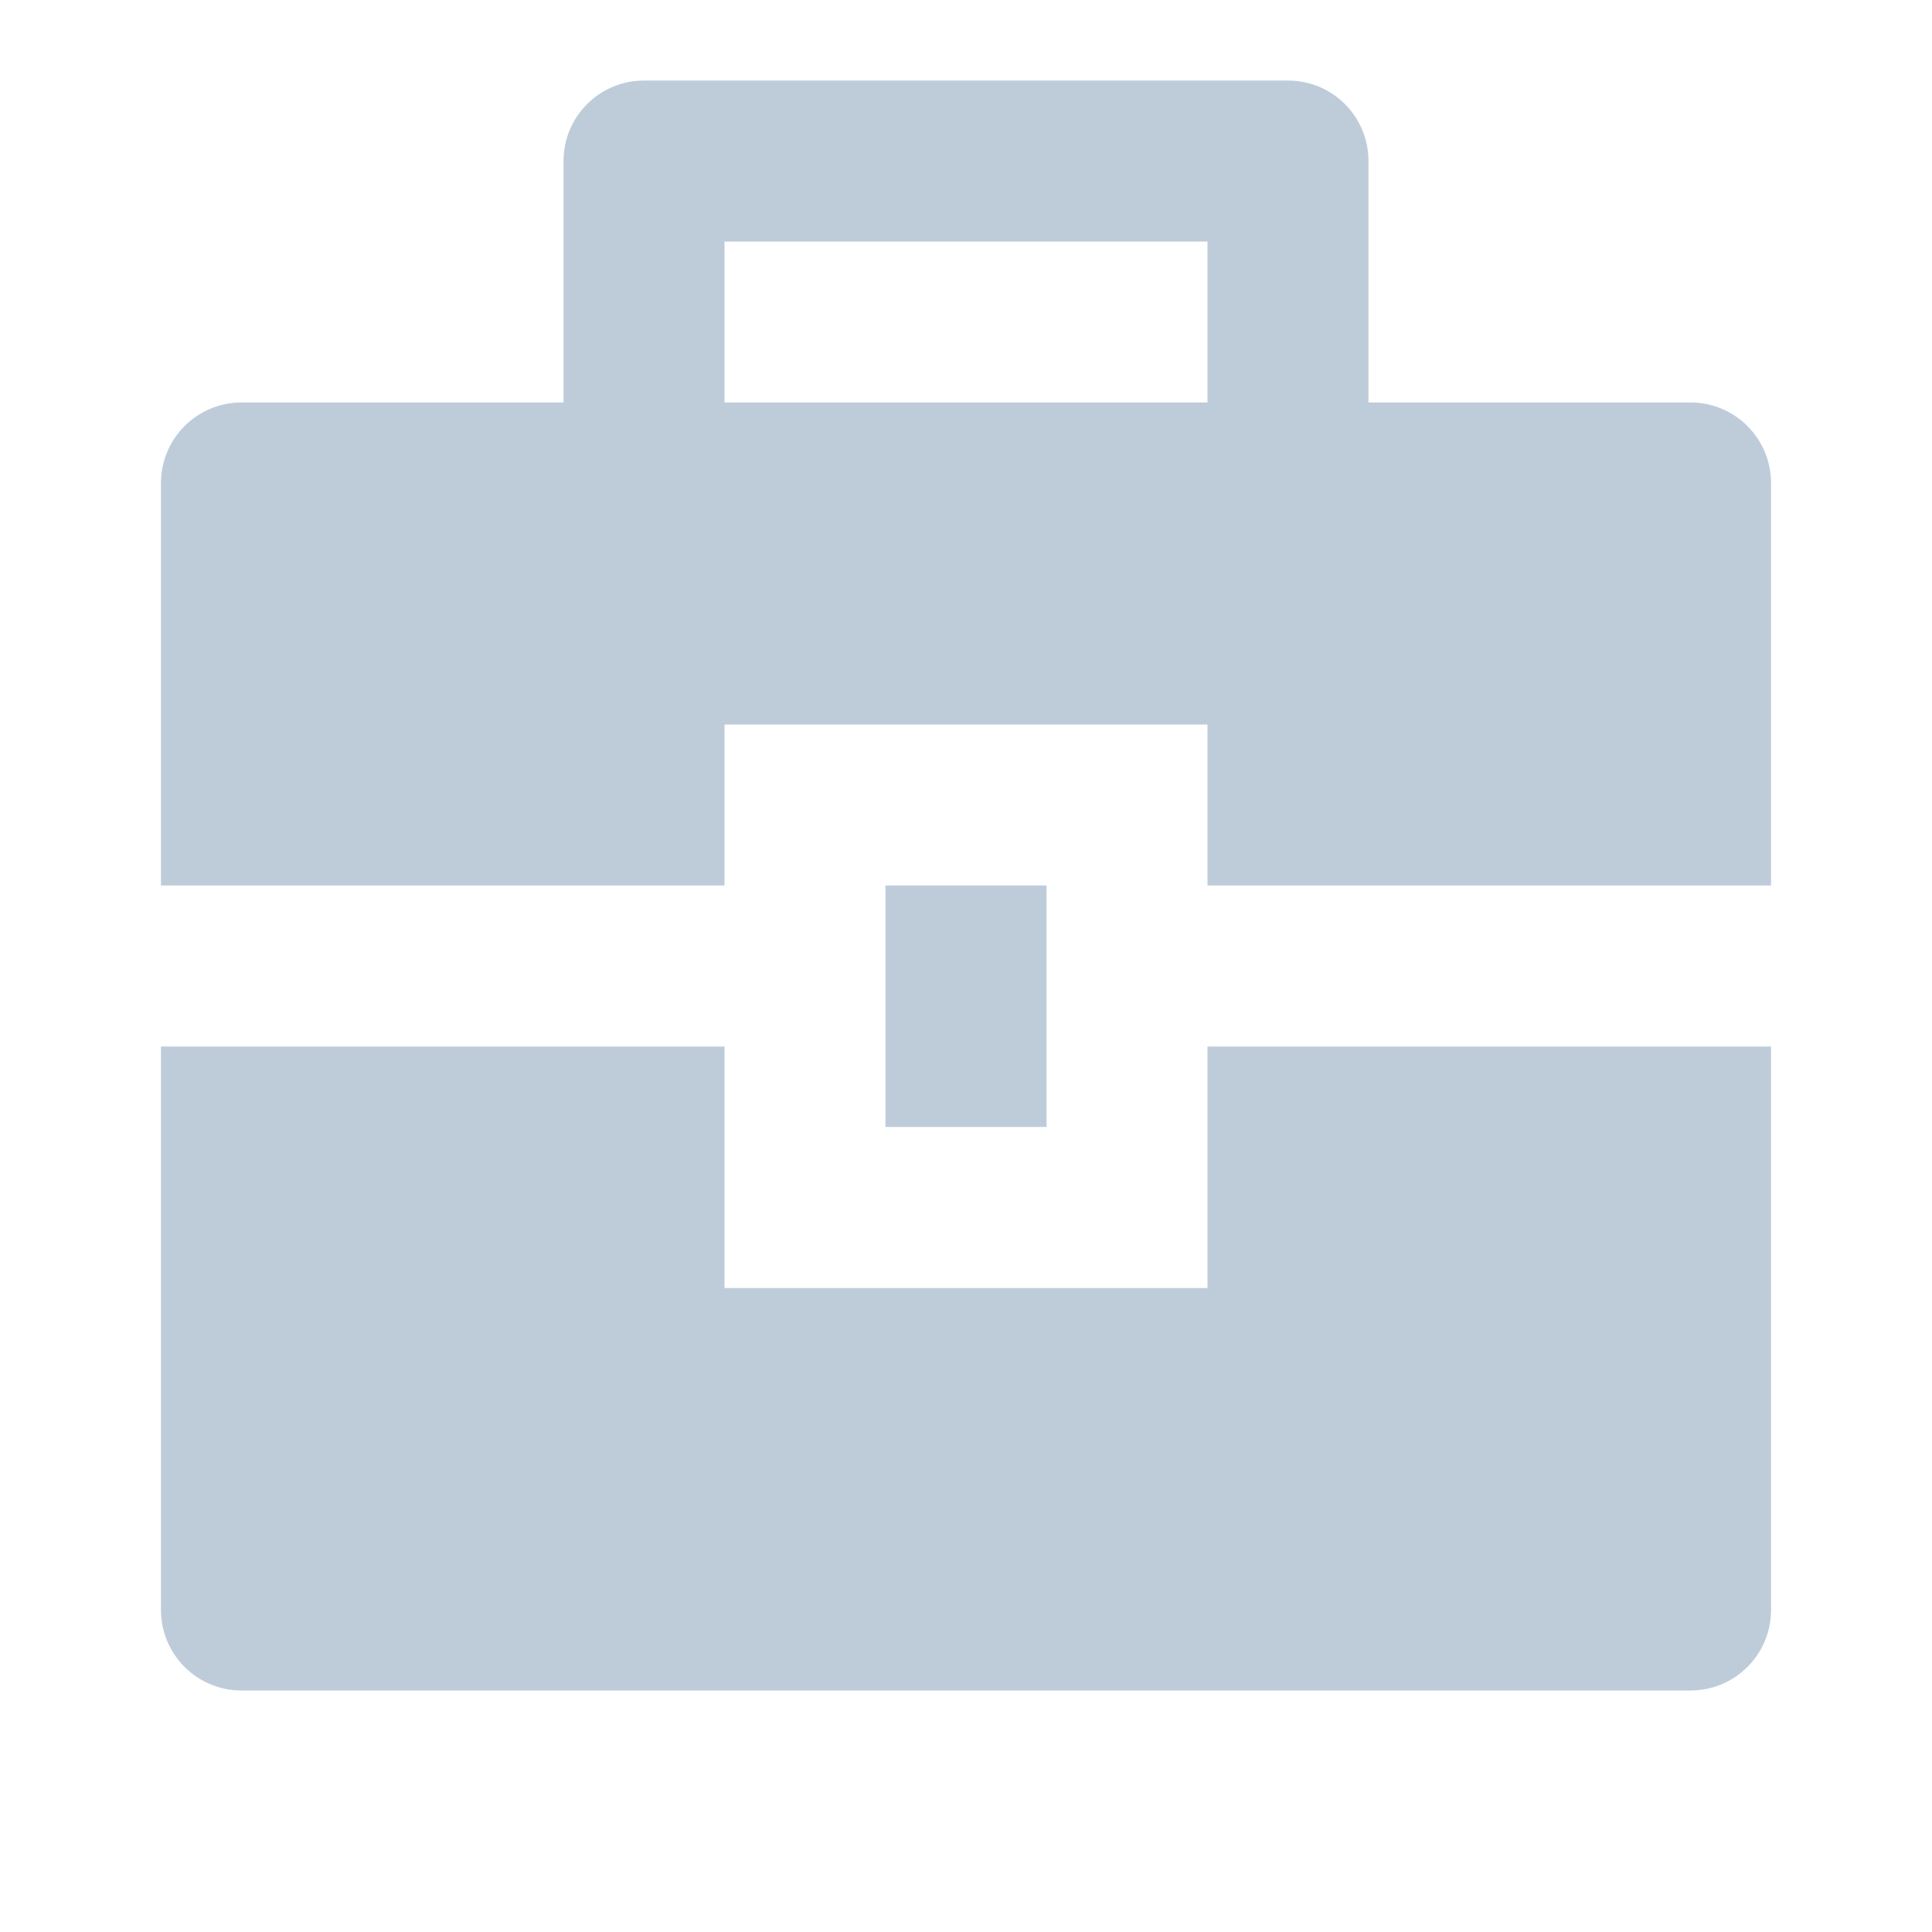 <?xml version="1.0" encoding="UTF-8"?>
<svg width="16px" height="16px" viewBox="0 0 16 16" version="1.1" xmlns="http://www.w3.org/2000/svg" xmlns:xlink="http://www.w3.org/1999/xlink">
    <title>briefcase-4-fill</title>
    <g id="页面-1" stroke="none" stroke-width="1" fill="none" fill-rule="evenodd">
        <g id="无国家索引的方案备份" transform="translate(-20, -506)">
            <g id="briefcase-4-fill" transform="translate(20, 506)">
                <polygon id="路径" points="0 0 16 0 16 16 0 16"></polygon>
                <path d="M6,8.667 L6,10.667 L10,10.667 L10,8.667 L14.667,8.667 L14.667,13.333 C14.667,13.702 14.368,14 14,14 L2,14 C1.632,14 1.333,13.702 1.333,13.333 L1.333,8.667 L6,8.667 Z M7.333,7.333 L8.667,7.333 L8.667,9.333 L7.333,9.333 L7.333,7.333 Z M4.667,3.333 L4.667,1.333 C4.667,0.965 4.965,0.667 5.333,0.667 L10.667,0.667 C11.035,0.667 11.333,0.965 11.333,1.333 L11.333,3.333 L14,3.333 C14.368,3.333 14.667,3.632 14.667,4 L14.667,7.333 L10,7.333 L10,6 L6,6 L6,7.333 L1.333,7.333 L1.333,4 C1.333,3.632 1.632,3.333 2,3.333 L4.667,3.333 Z M6,2 L6,3.333 L10,3.333 L10,2 L6,2 Z" id="形状" fill="#BECCDA" fill-rule="nonzero"></path>
            </g>
        </g>
    </g>
</svg>